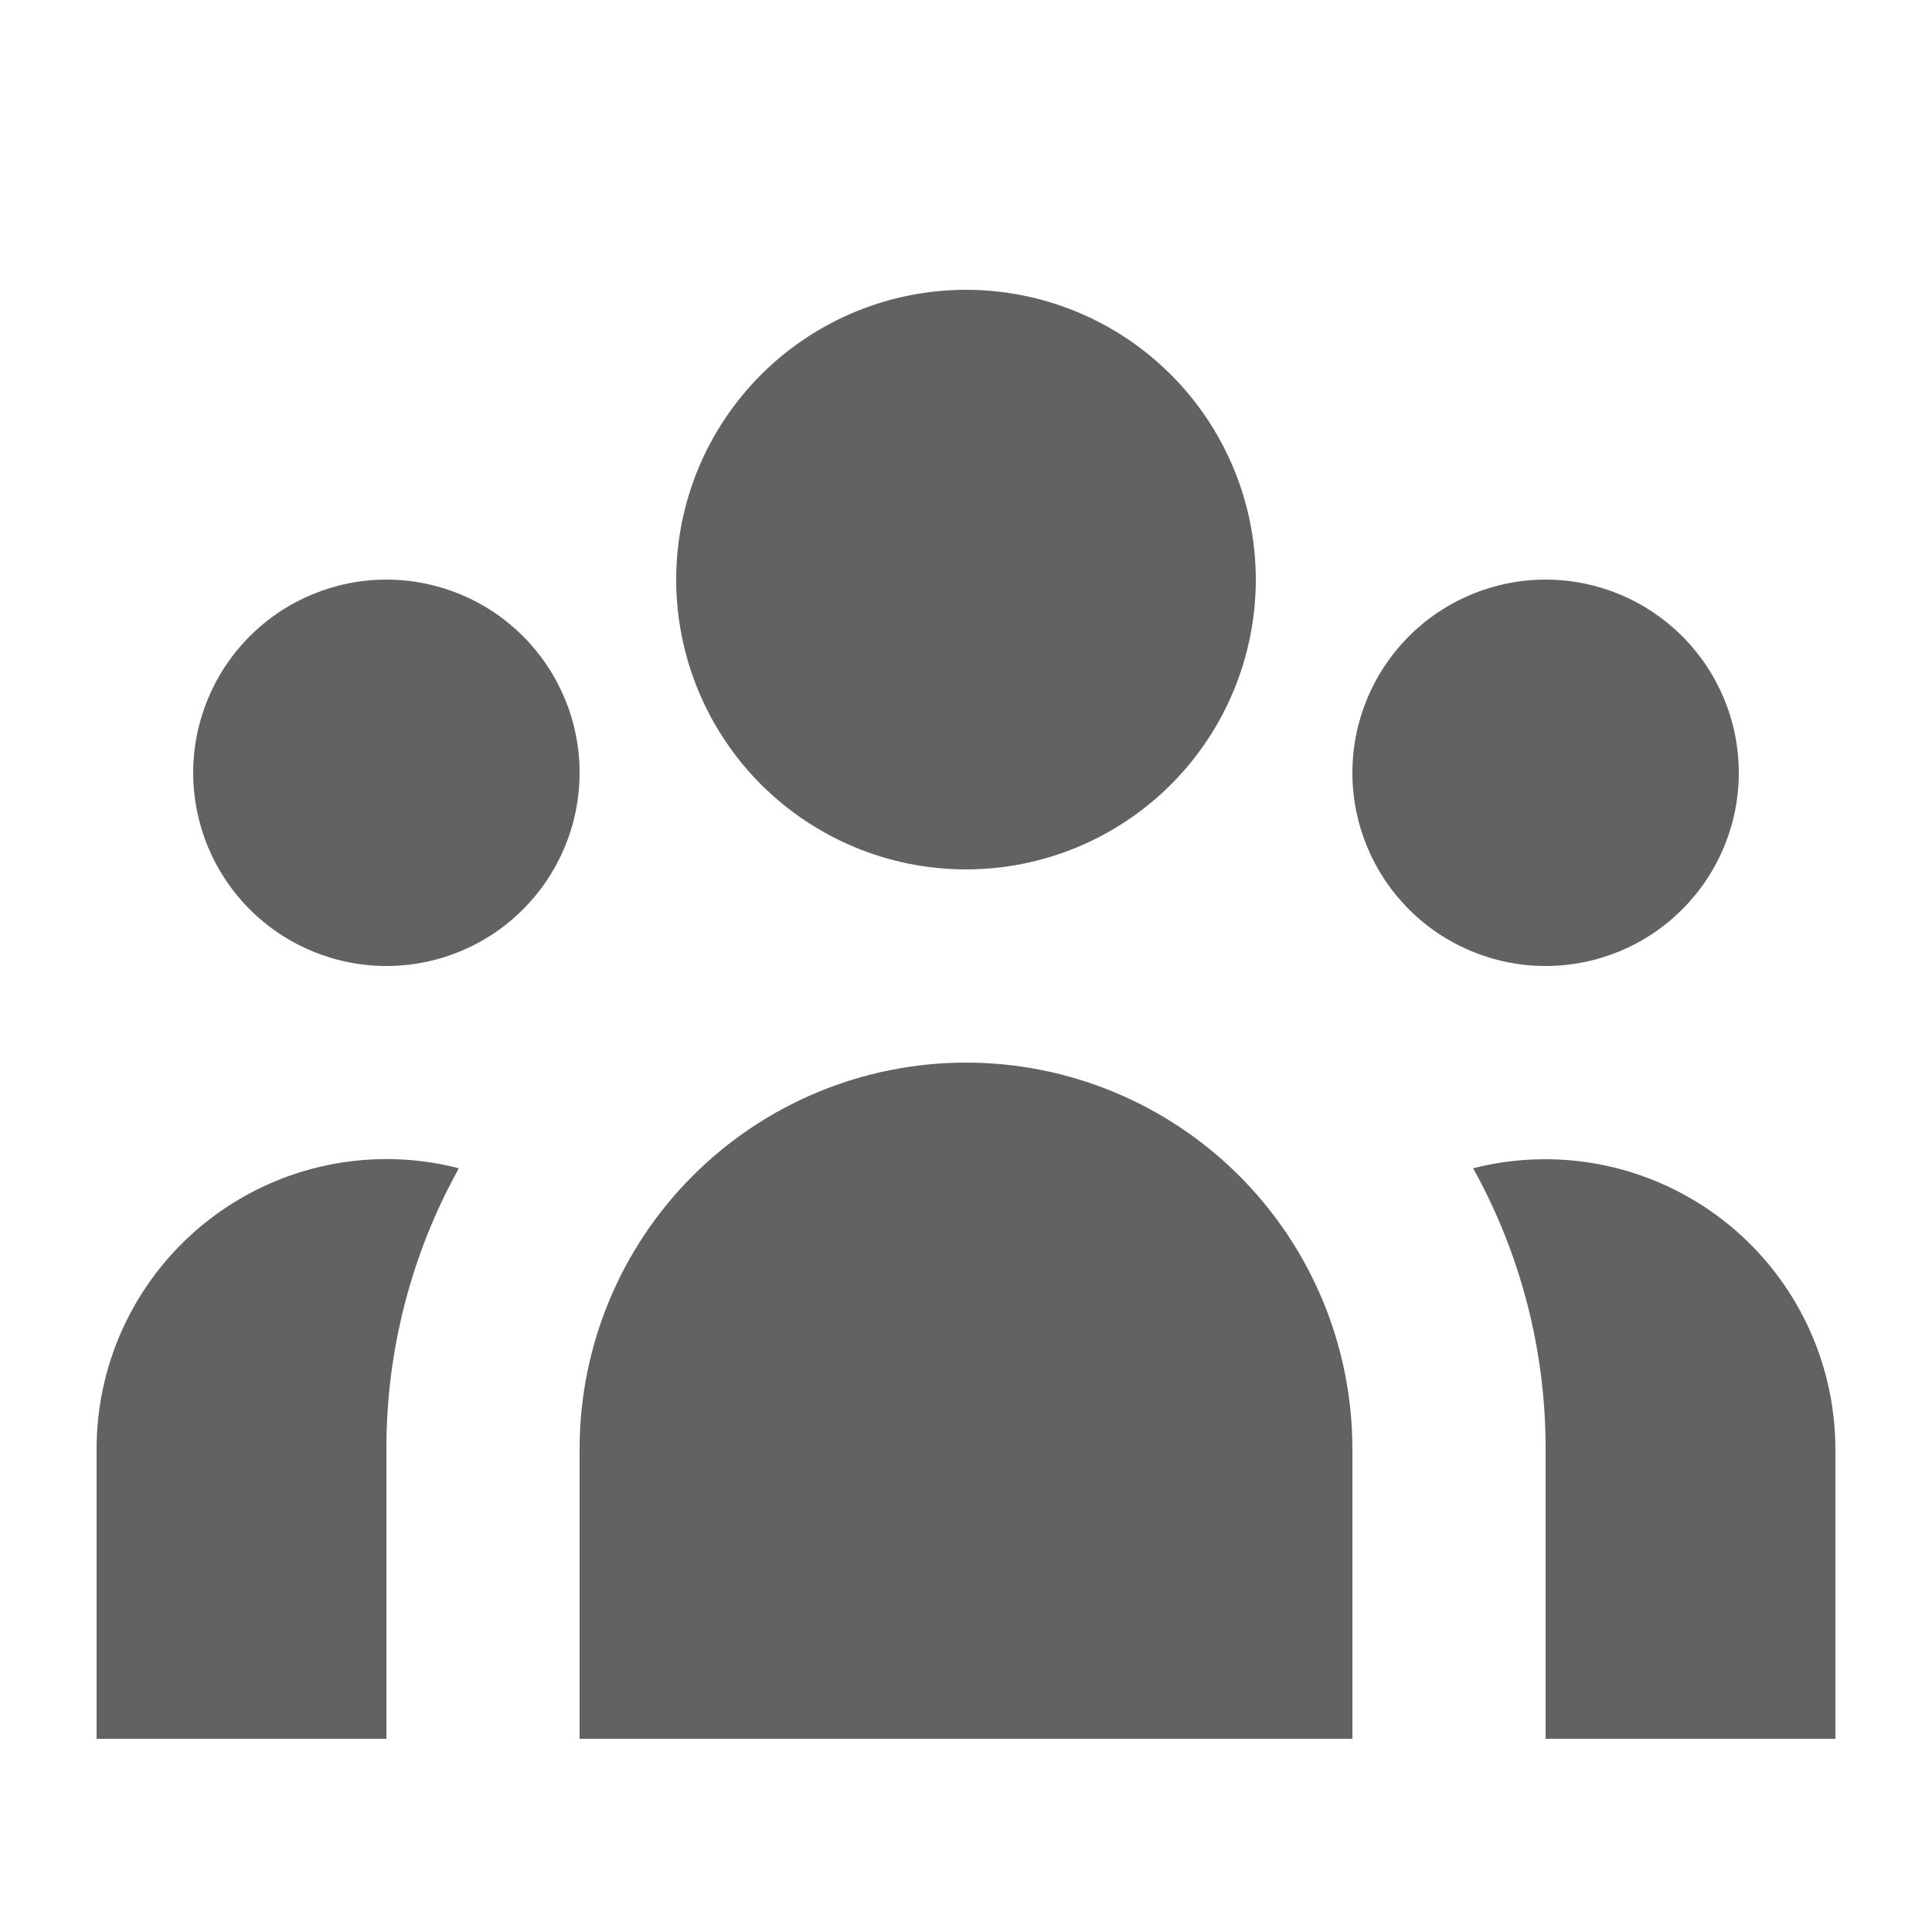 <svg width="72" height="72" viewBox="0 0 72 72" fill="none" xmlns="http://www.w3.org/2000/svg">
<path d="M46.8 21.6C46.8 24.464 45.662 27.211 43.637 29.237C41.611 31.262 38.864 32.4 36 32.4C33.136 32.4 30.389 31.262 28.363 29.237C26.338 27.211 25.2 24.464 25.2 21.6C25.2 18.736 26.338 15.989 28.363 13.963C30.389 11.938 33.136 10.8 36 10.8C38.864 10.8 41.611 11.938 43.637 13.963C45.662 15.989 46.8 18.736 46.8 21.6Z" fill="#626262"/>
<path d="M64.8 28.8C64.8 30.71 64.041 32.541 62.691 33.891C61.341 35.242 59.51 36 57.6 36C55.691 36 53.859 35.242 52.509 33.891C51.159 32.541 50.4 30.71 50.4 28.8C50.4 26.89 51.159 25.059 52.509 23.709C53.859 22.359 55.691 21.6 57.6 21.6C59.51 21.6 61.341 22.359 62.691 23.709C64.041 25.059 64.8 26.89 64.8 28.8Z" fill="#626262"/>
<path d="M50.4 54C50.4 50.181 48.883 46.518 46.182 43.818C43.482 41.117 39.819 39.6 36 39.6C32.181 39.6 28.518 41.117 25.818 43.818C23.117 46.518 21.6 50.181 21.6 54V64.8H50.4V54Z" fill="#626262"/>
<path d="M21.6 28.8C21.6 30.71 20.841 32.541 19.491 33.891C18.141 35.242 16.309 36 14.4 36C12.49 36 10.659 35.242 9.309 33.891C7.959 32.541 7.2 30.71 7.2 28.8C7.2 26.89 7.959 25.059 9.309 23.709C10.659 22.359 12.49 21.6 14.4 21.6C16.309 21.6 18.141 22.359 19.491 23.709C20.841 25.059 21.6 26.89 21.6 28.8Z" fill="#626262"/>
<path d="M57.6 64.8V54C57.605 50.34 56.676 46.739 54.9 43.538C56.496 43.13 58.164 43.092 59.778 43.426C61.391 43.76 62.906 44.459 64.209 45.468C65.511 46.477 66.565 47.77 67.292 49.249C68.018 50.727 68.397 52.352 68.4 54V64.8H57.6Z" fill="#626262"/>
<path d="M17.1 43.538C15.324 46.739 14.395 50.34 14.4 54V64.8H3.6V54C3.599 52.351 3.976 50.724 4.701 49.244C5.427 47.764 6.481 46.469 7.785 45.459C9.088 44.449 10.605 43.751 12.22 43.418C13.834 43.085 15.504 43.126 17.1 43.538Z" fill="#626262"/>
</svg>
